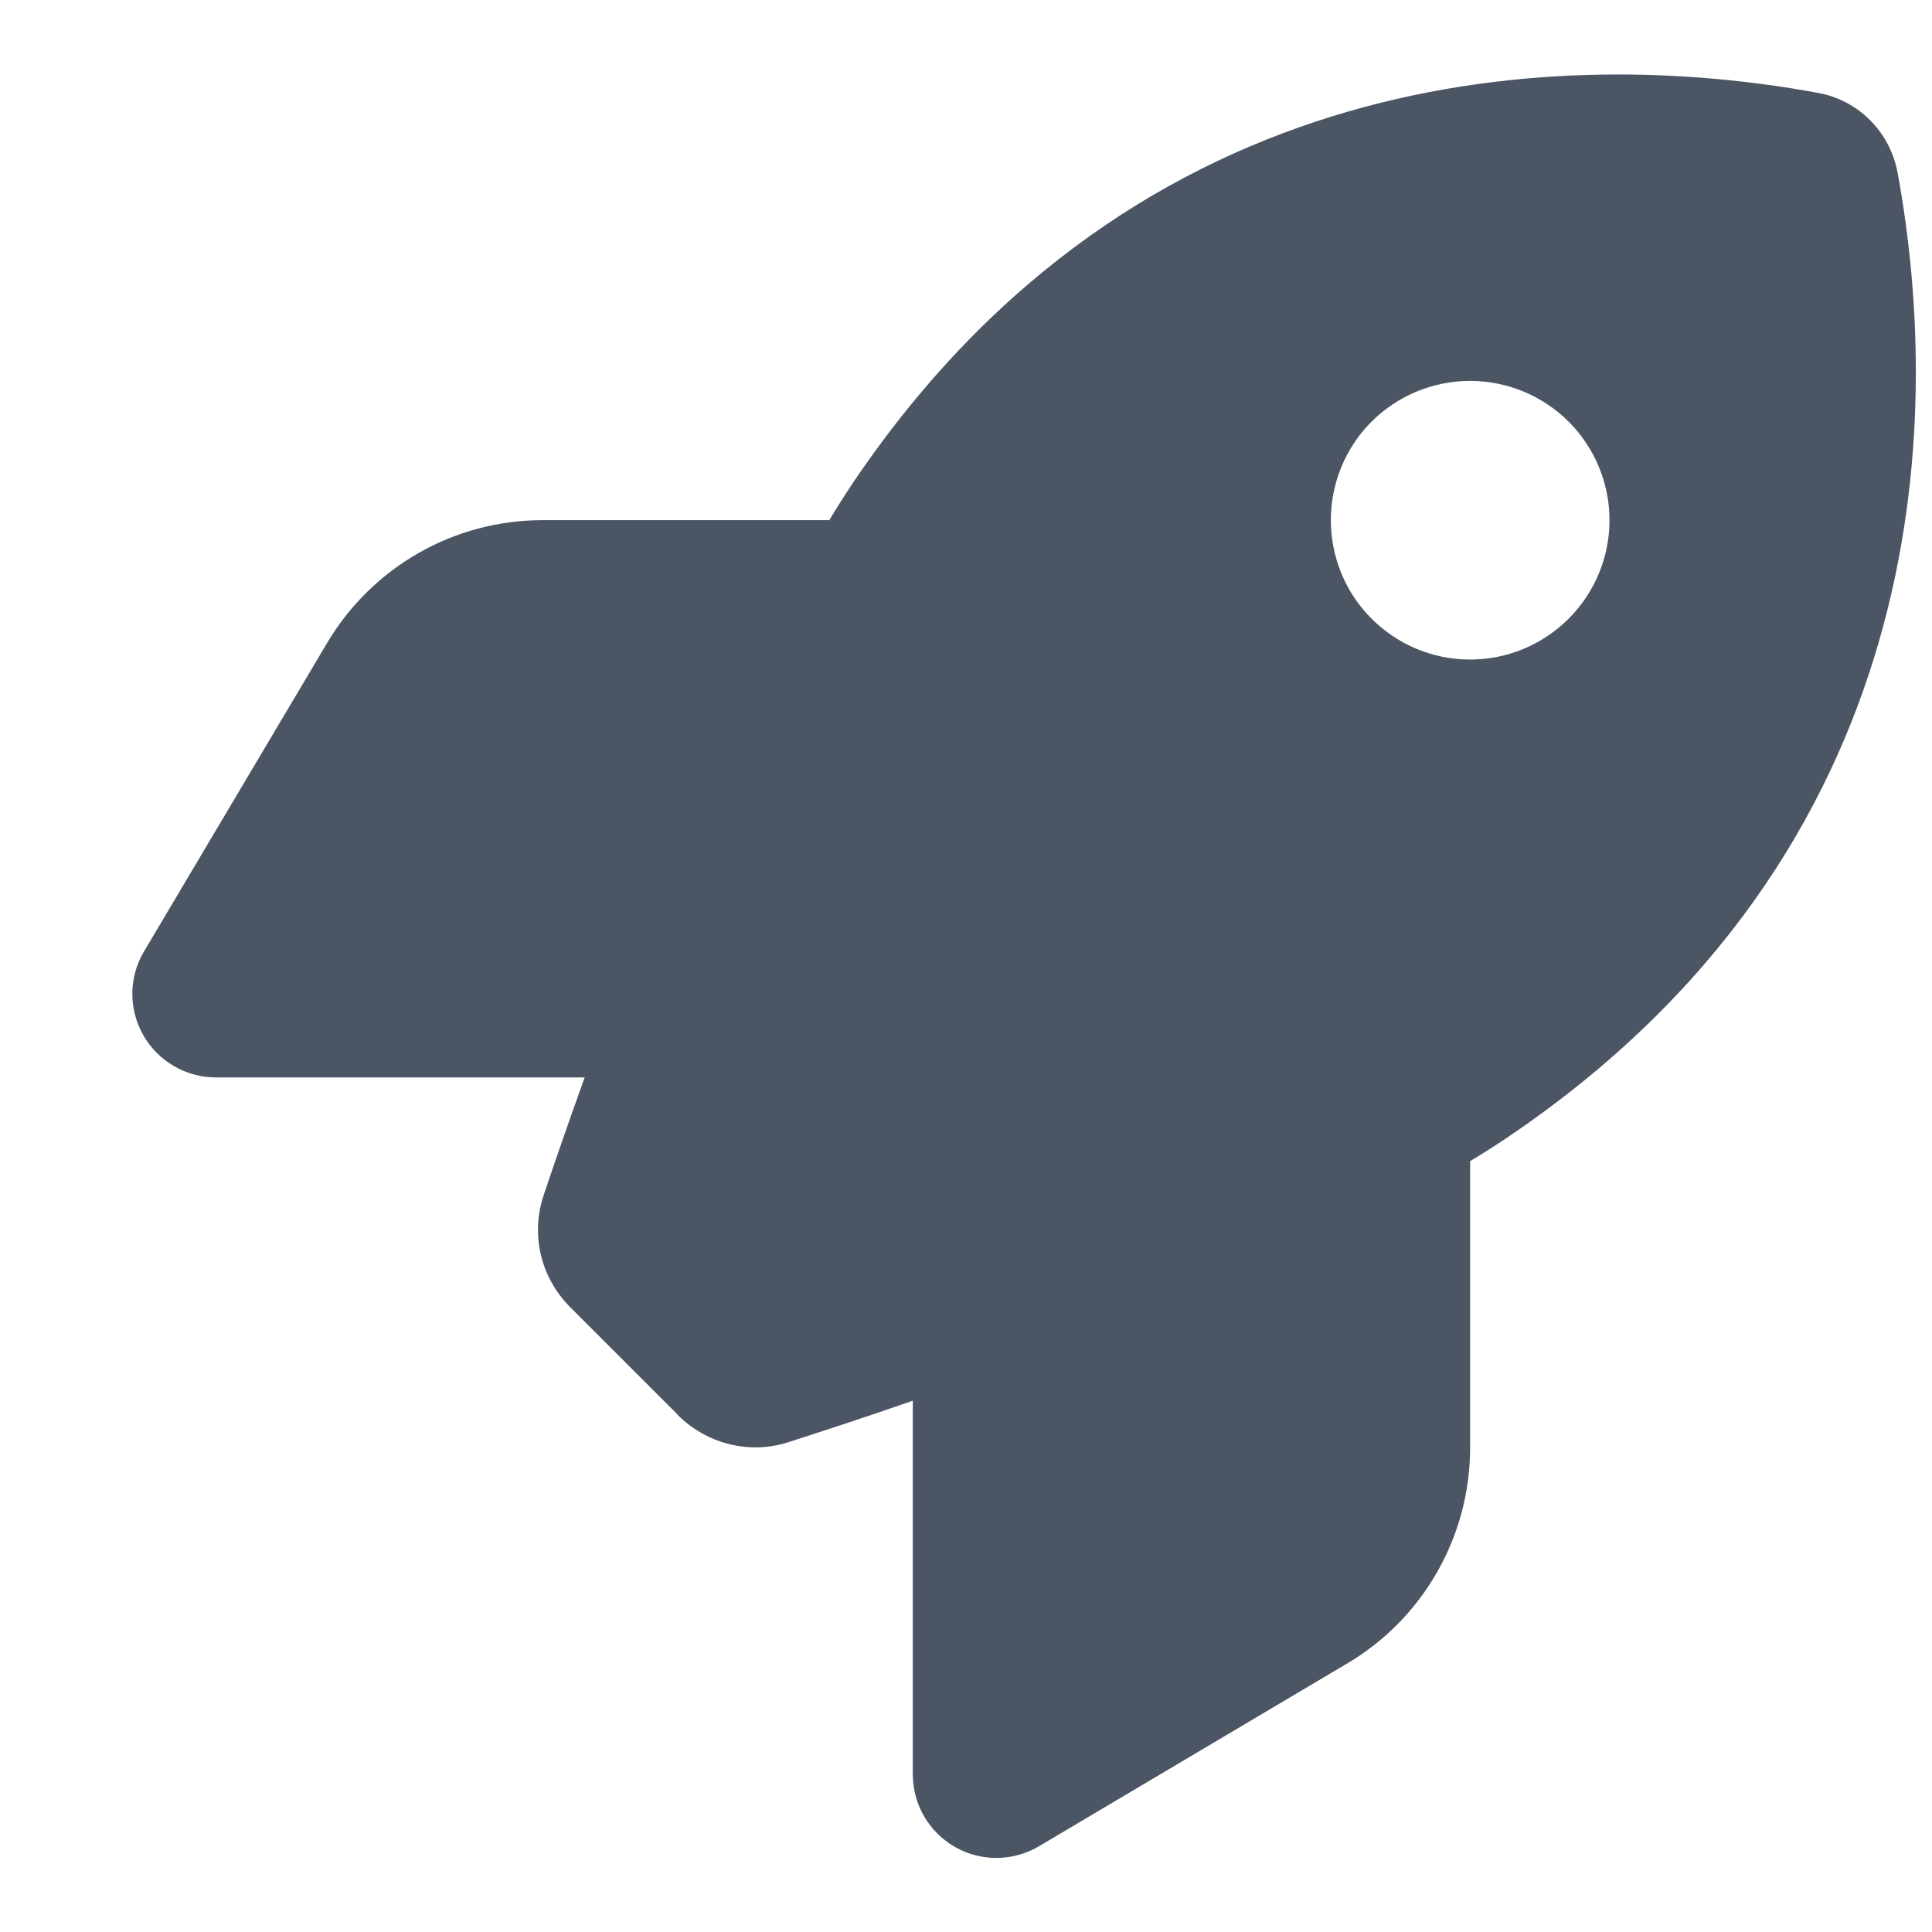 <svg width="13" height="13" viewBox="0 0 13 13" fill="none" xmlns="http://www.w3.org/2000/svg">
<path d="M4.562 9.521L3.838 8.797C3.639 8.598 3.569 8.31 3.658 8.043C3.728 7.834 3.822 7.562 3.934 7.25H1.455C1.253 7.25 1.066 7.143 0.965 6.967C0.864 6.791 0.866 6.575 0.969 6.402L2.2 4.328C2.505 3.814 3.055 3.5 3.651 3.5H5.58C5.636 3.407 5.692 3.32 5.748 3.236C7.668 0.404 10.527 0.311 12.233 0.625C12.505 0.674 12.716 0.887 12.768 1.159C13.082 2.868 12.986 5.725 10.157 7.644C10.075 7.7 9.986 7.757 9.892 7.813V9.742C9.892 10.337 9.578 10.89 9.065 11.193L6.991 12.423C6.817 12.526 6.601 12.528 6.426 12.428C6.25 12.327 6.142 12.142 6.142 11.938V9.425C5.812 9.54 5.523 9.634 5.305 9.704C5.043 9.789 4.757 9.716 4.56 9.521H4.562ZM9.892 4.438C10.141 4.438 10.379 4.339 10.555 4.163C10.731 3.987 10.83 3.749 10.83 3.5C10.83 3.252 10.731 3.013 10.555 2.837C10.379 2.662 10.141 2.563 9.892 2.563C9.643 2.563 9.405 2.662 9.229 2.837C9.053 3.013 8.955 3.252 8.955 3.5C8.955 3.749 9.053 3.987 9.229 4.163C9.405 4.339 9.643 4.438 9.892 4.438Z" fill="#4B5563"/>
</svg>
